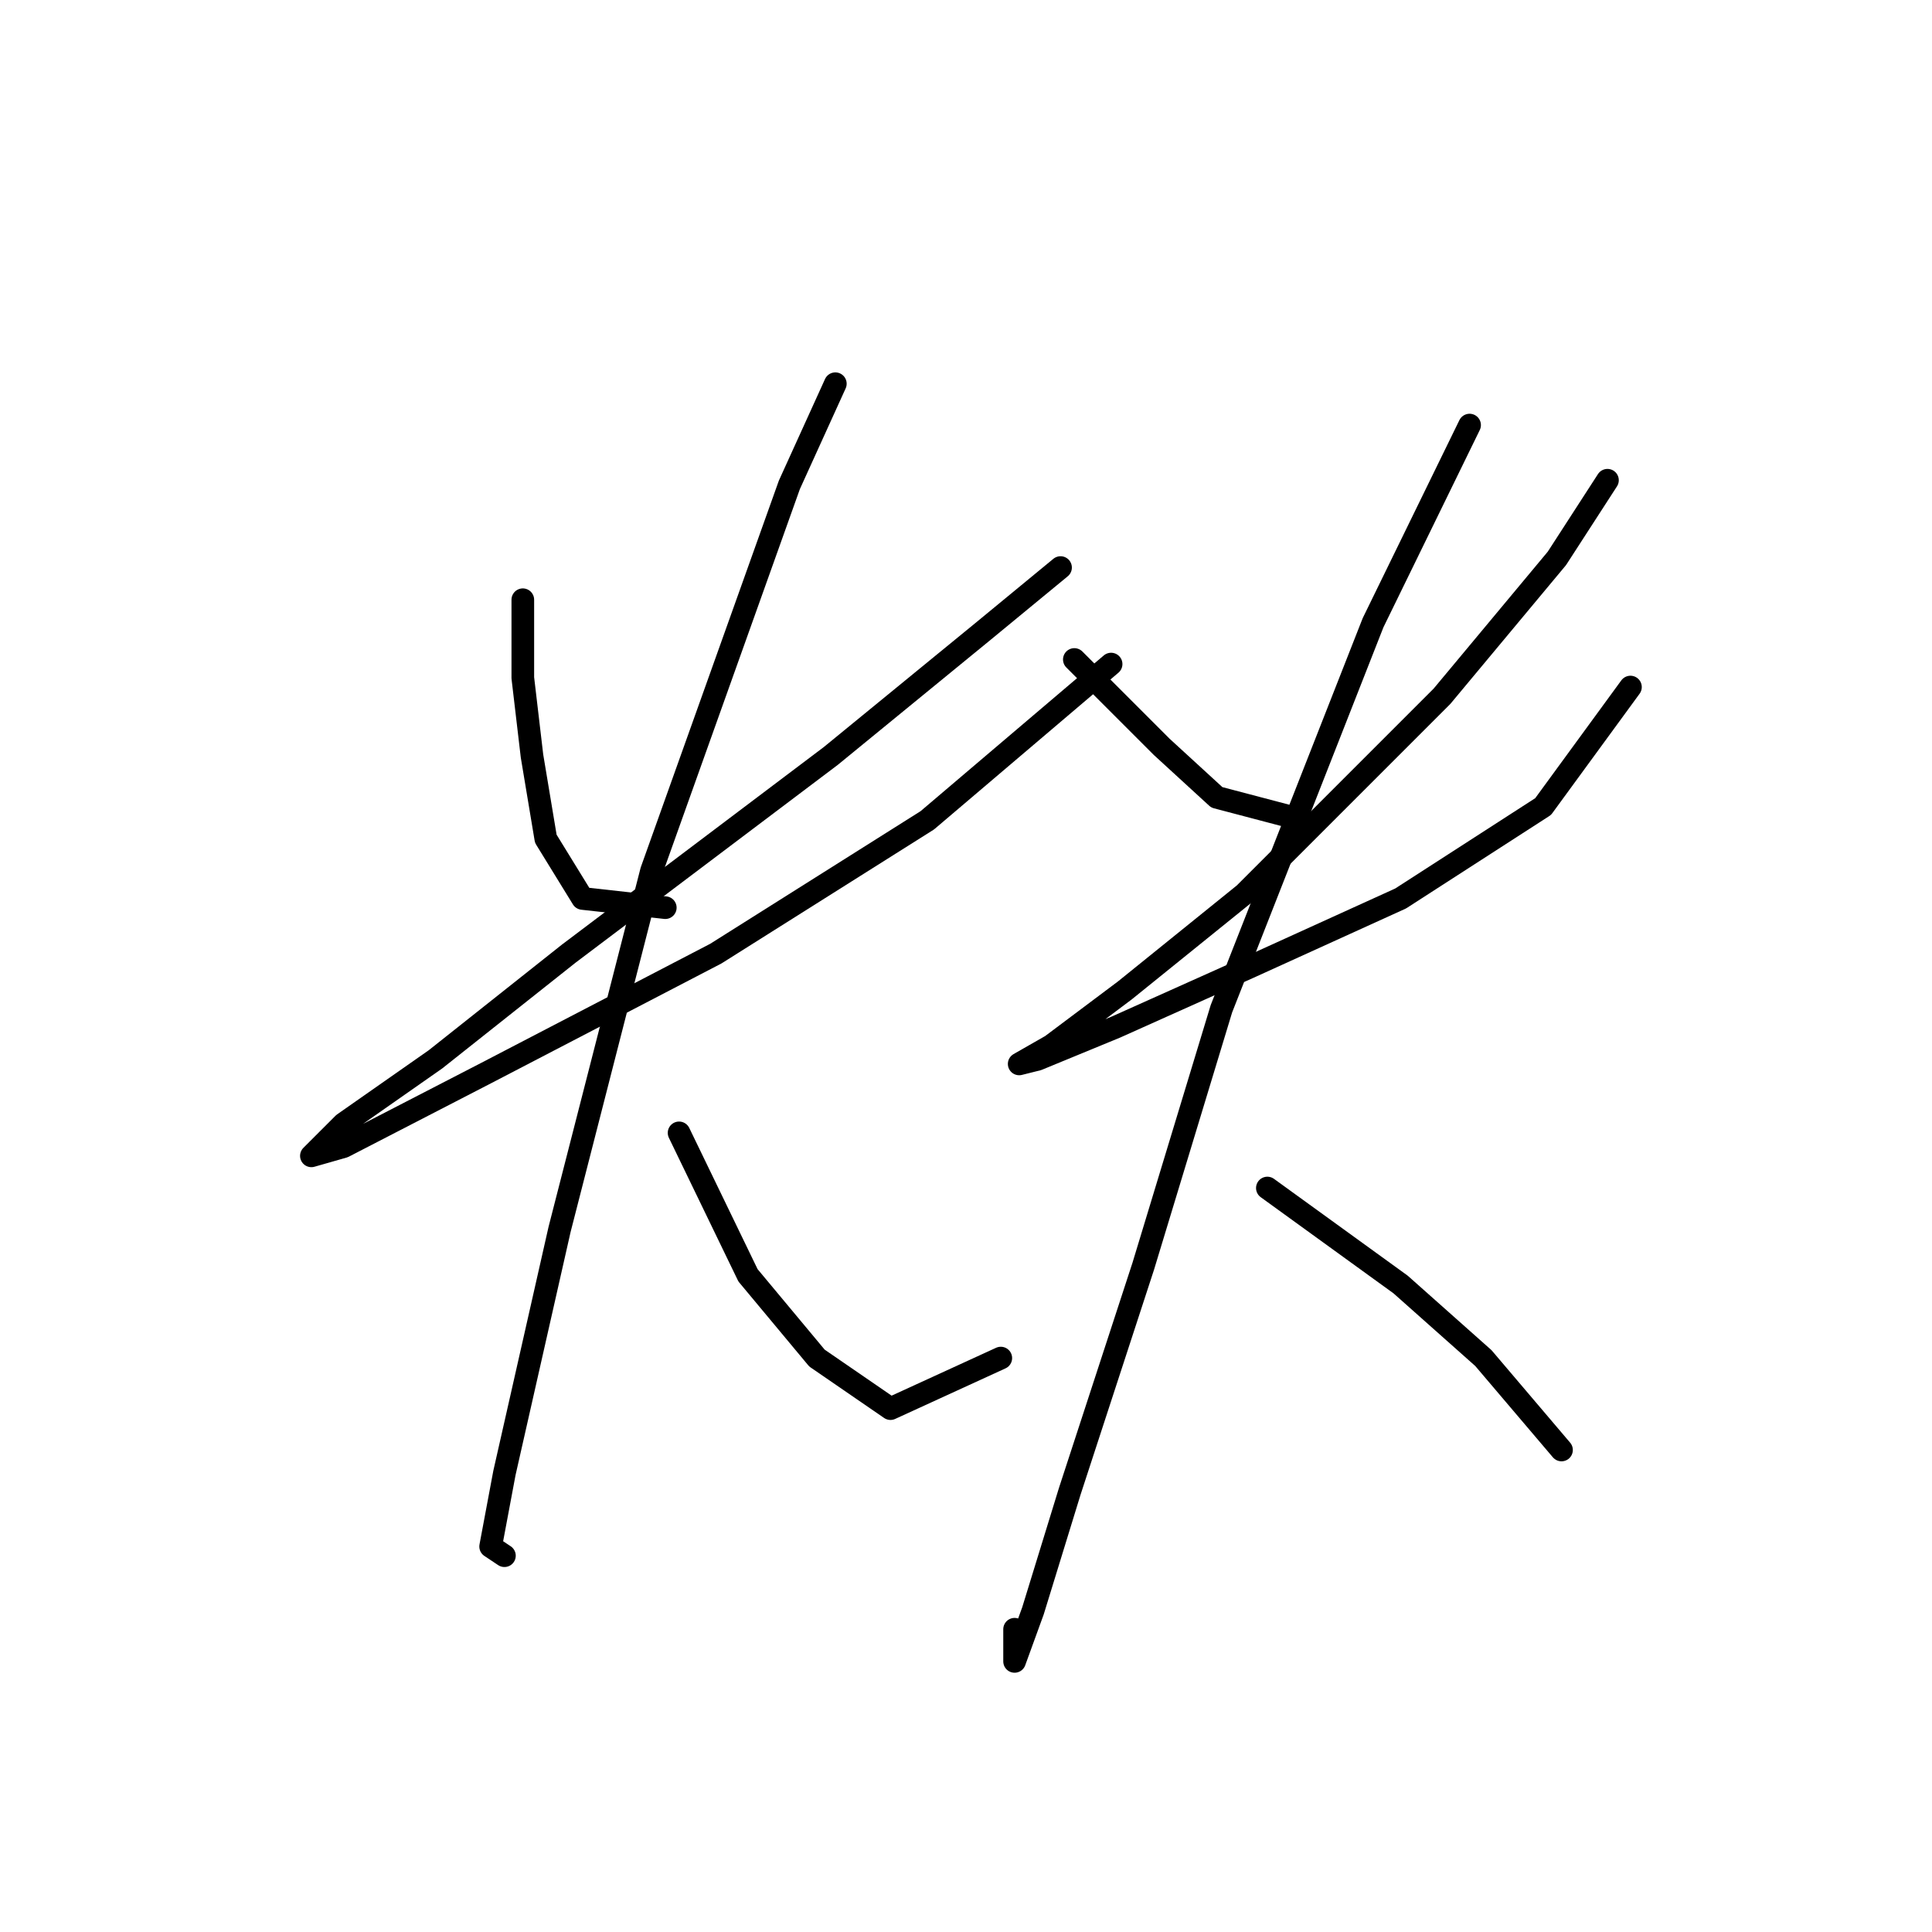 <?xml version="1.0" standalone="no"?>
    <svg width="256" height="256" xmlns="http://www.w3.org/2000/svg" version="1.1">
    <polyline stroke="black" stroke-width="3" stroke-linecap="round" fill="transparent" stroke-linejoin="round" points="69.275 79.467 69.275 89.82 70.493 100.173 72.32 111.135 77.192 119.052 88.154 120.27 88.154 120.27 " />
        <polyline stroke="black" stroke-width="3" stroke-linecap="round" fill="transparent" stroke-linejoin="round" points="140.528 75.204 130.175 83.73 110.078 100.173 75.365 126.36 57.704 140.367 45.524 148.893 41.261 153.156 45.524 151.938 64.403 142.194 94.853 126.36 122.867 108.699 147.227 87.993 147.227 87.993 " />
        <polyline stroke="black" stroke-width="3" stroke-linecap="round" fill="transparent" stroke-linejoin="round" points="110.687 50.844 104.597 64.242 86.327 115.398 74.147 162.9 66.839 195.176 65.012 204.92 66.839 206.138 66.839 206.138 " />
        <polyline stroke="black" stroke-width="3" stroke-linecap="round" fill="transparent" stroke-linejoin="round" points="89.981 150.111 99.116 168.99 108.251 179.952 117.995 186.65 132.611 179.952 132.611 179.952 " />
        <polyline stroke="black" stroke-width="3" stroke-linecap="round" fill="transparent" stroke-linejoin="round" points="142.355 87.384 153.926 98.955 161.234 105.654 172.804 108.699 172.804 108.699 " />
        <polyline stroke="black" stroke-width="3" stroke-linecap="round" fill="transparent" stroke-linejoin="round" points="212.998 63.633 206.299 73.986 191.074 92.256 164.888 118.443 149.054 131.232 139.31 138.54 135.047 140.976 137.483 140.367 147.836 136.104 165.496 128.187 185.593 119.052 204.472 106.872 216.043 91.038 216.043 91.038 " />
        <polyline stroke="black" stroke-width="3" stroke-linecap="round" fill="transparent" stroke-linejoin="round" points="194.728 56.325 181.939 82.512 161.843 133.668 151.49 167.772 141.746 197.612 136.874 213.446 134.438 220.145 134.438 215.882 134.438 215.882 " />
        <polyline stroke="black" stroke-width="3" stroke-linecap="round" fill="transparent" stroke-linejoin="round" points="167.932 157.419 185.593 170.208 196.555 179.952 206.908 192.131 206.908 192.131 " />
        </svg>